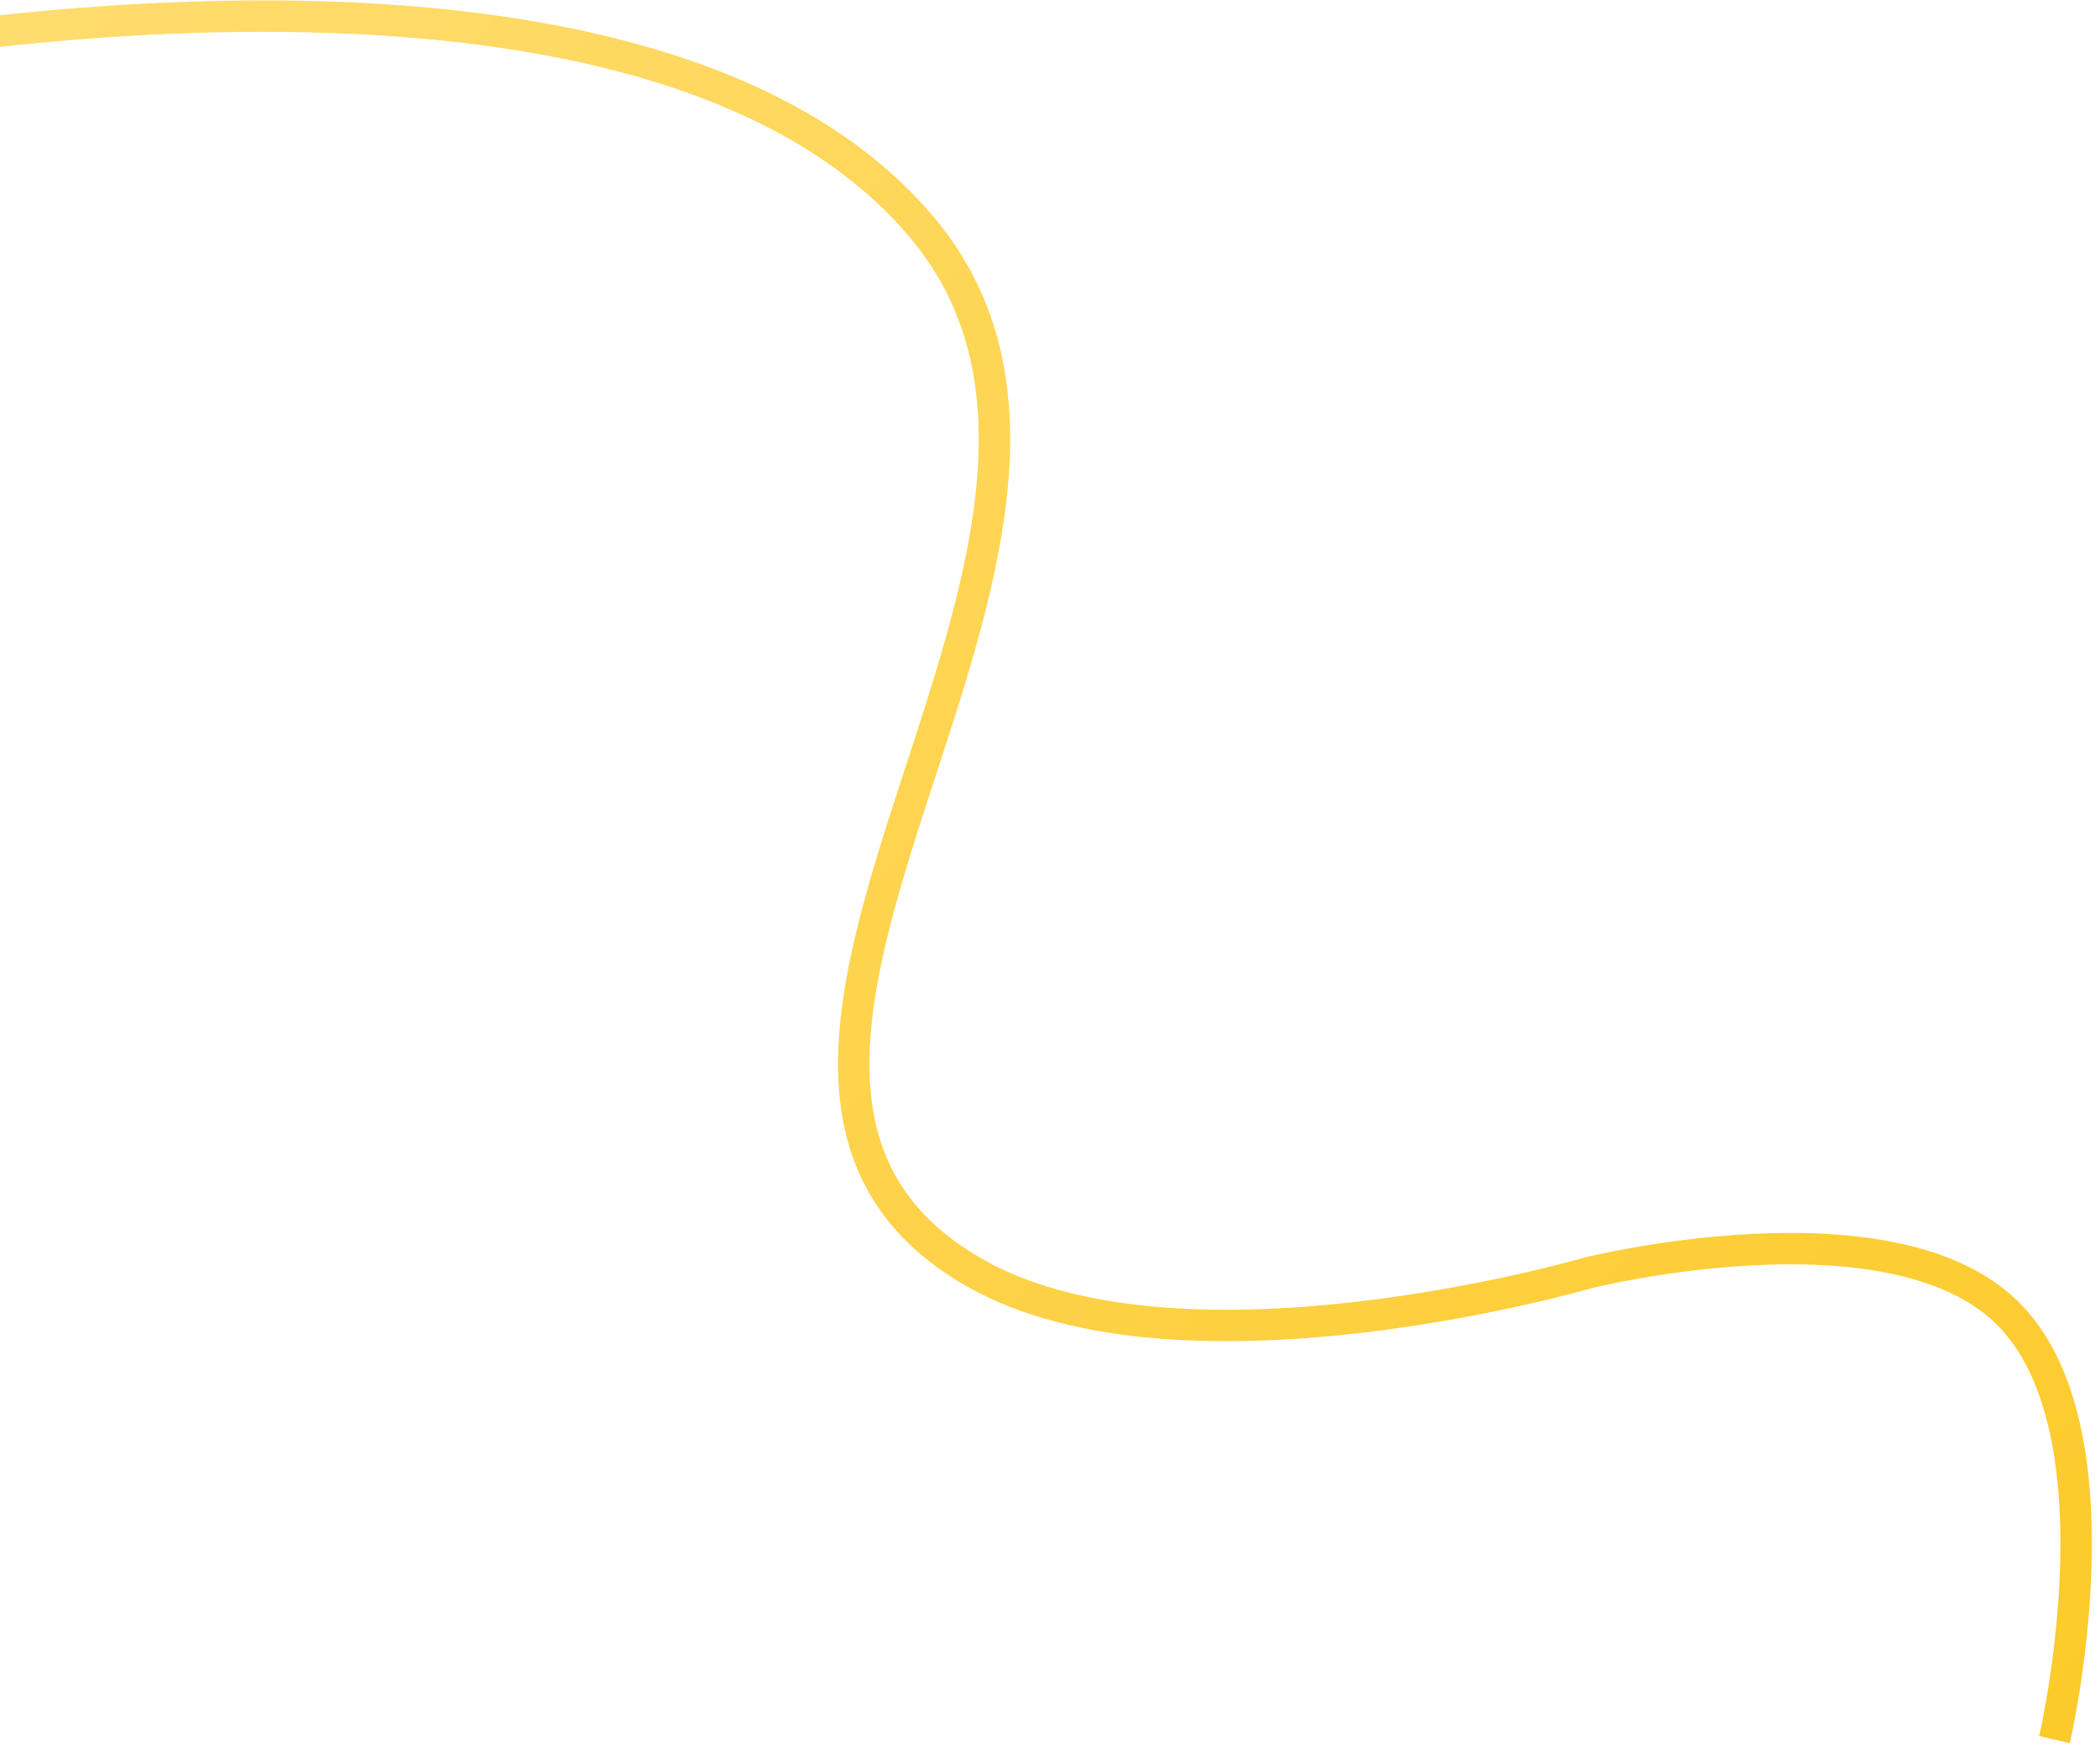 <svg width="194" height="162" viewBox="0 0 194 162" fill="none" xmlns="http://www.w3.org/2000/svg">
<path d="M189.797 160.699C189.797 160.699 196.525 131.895 185.296 121.14C174.361 110.665 146.685 117.587 146.685 117.587C146.685 117.587 109.292 128.51 90.07 117.587C57.255 98.938 109.431 50.01 85.214 21.058C58.245 -11.185 -21.382 6.134 -21.382 6.134" stroke="url(#paint0_linear_8_3)" stroke-width="2.903"/>
<defs>
<linearGradient id="paint0_linear_8_3" x1="-22.062" y1="8.962" x2="207.263" y2="189.519" gradientUnits="userSpaceOnUse">
<stop stop-color="#FFDD72"/>
<stop offset="1" stop-color="#FCC822"/>
</linearGradient>
</defs>
</svg>
